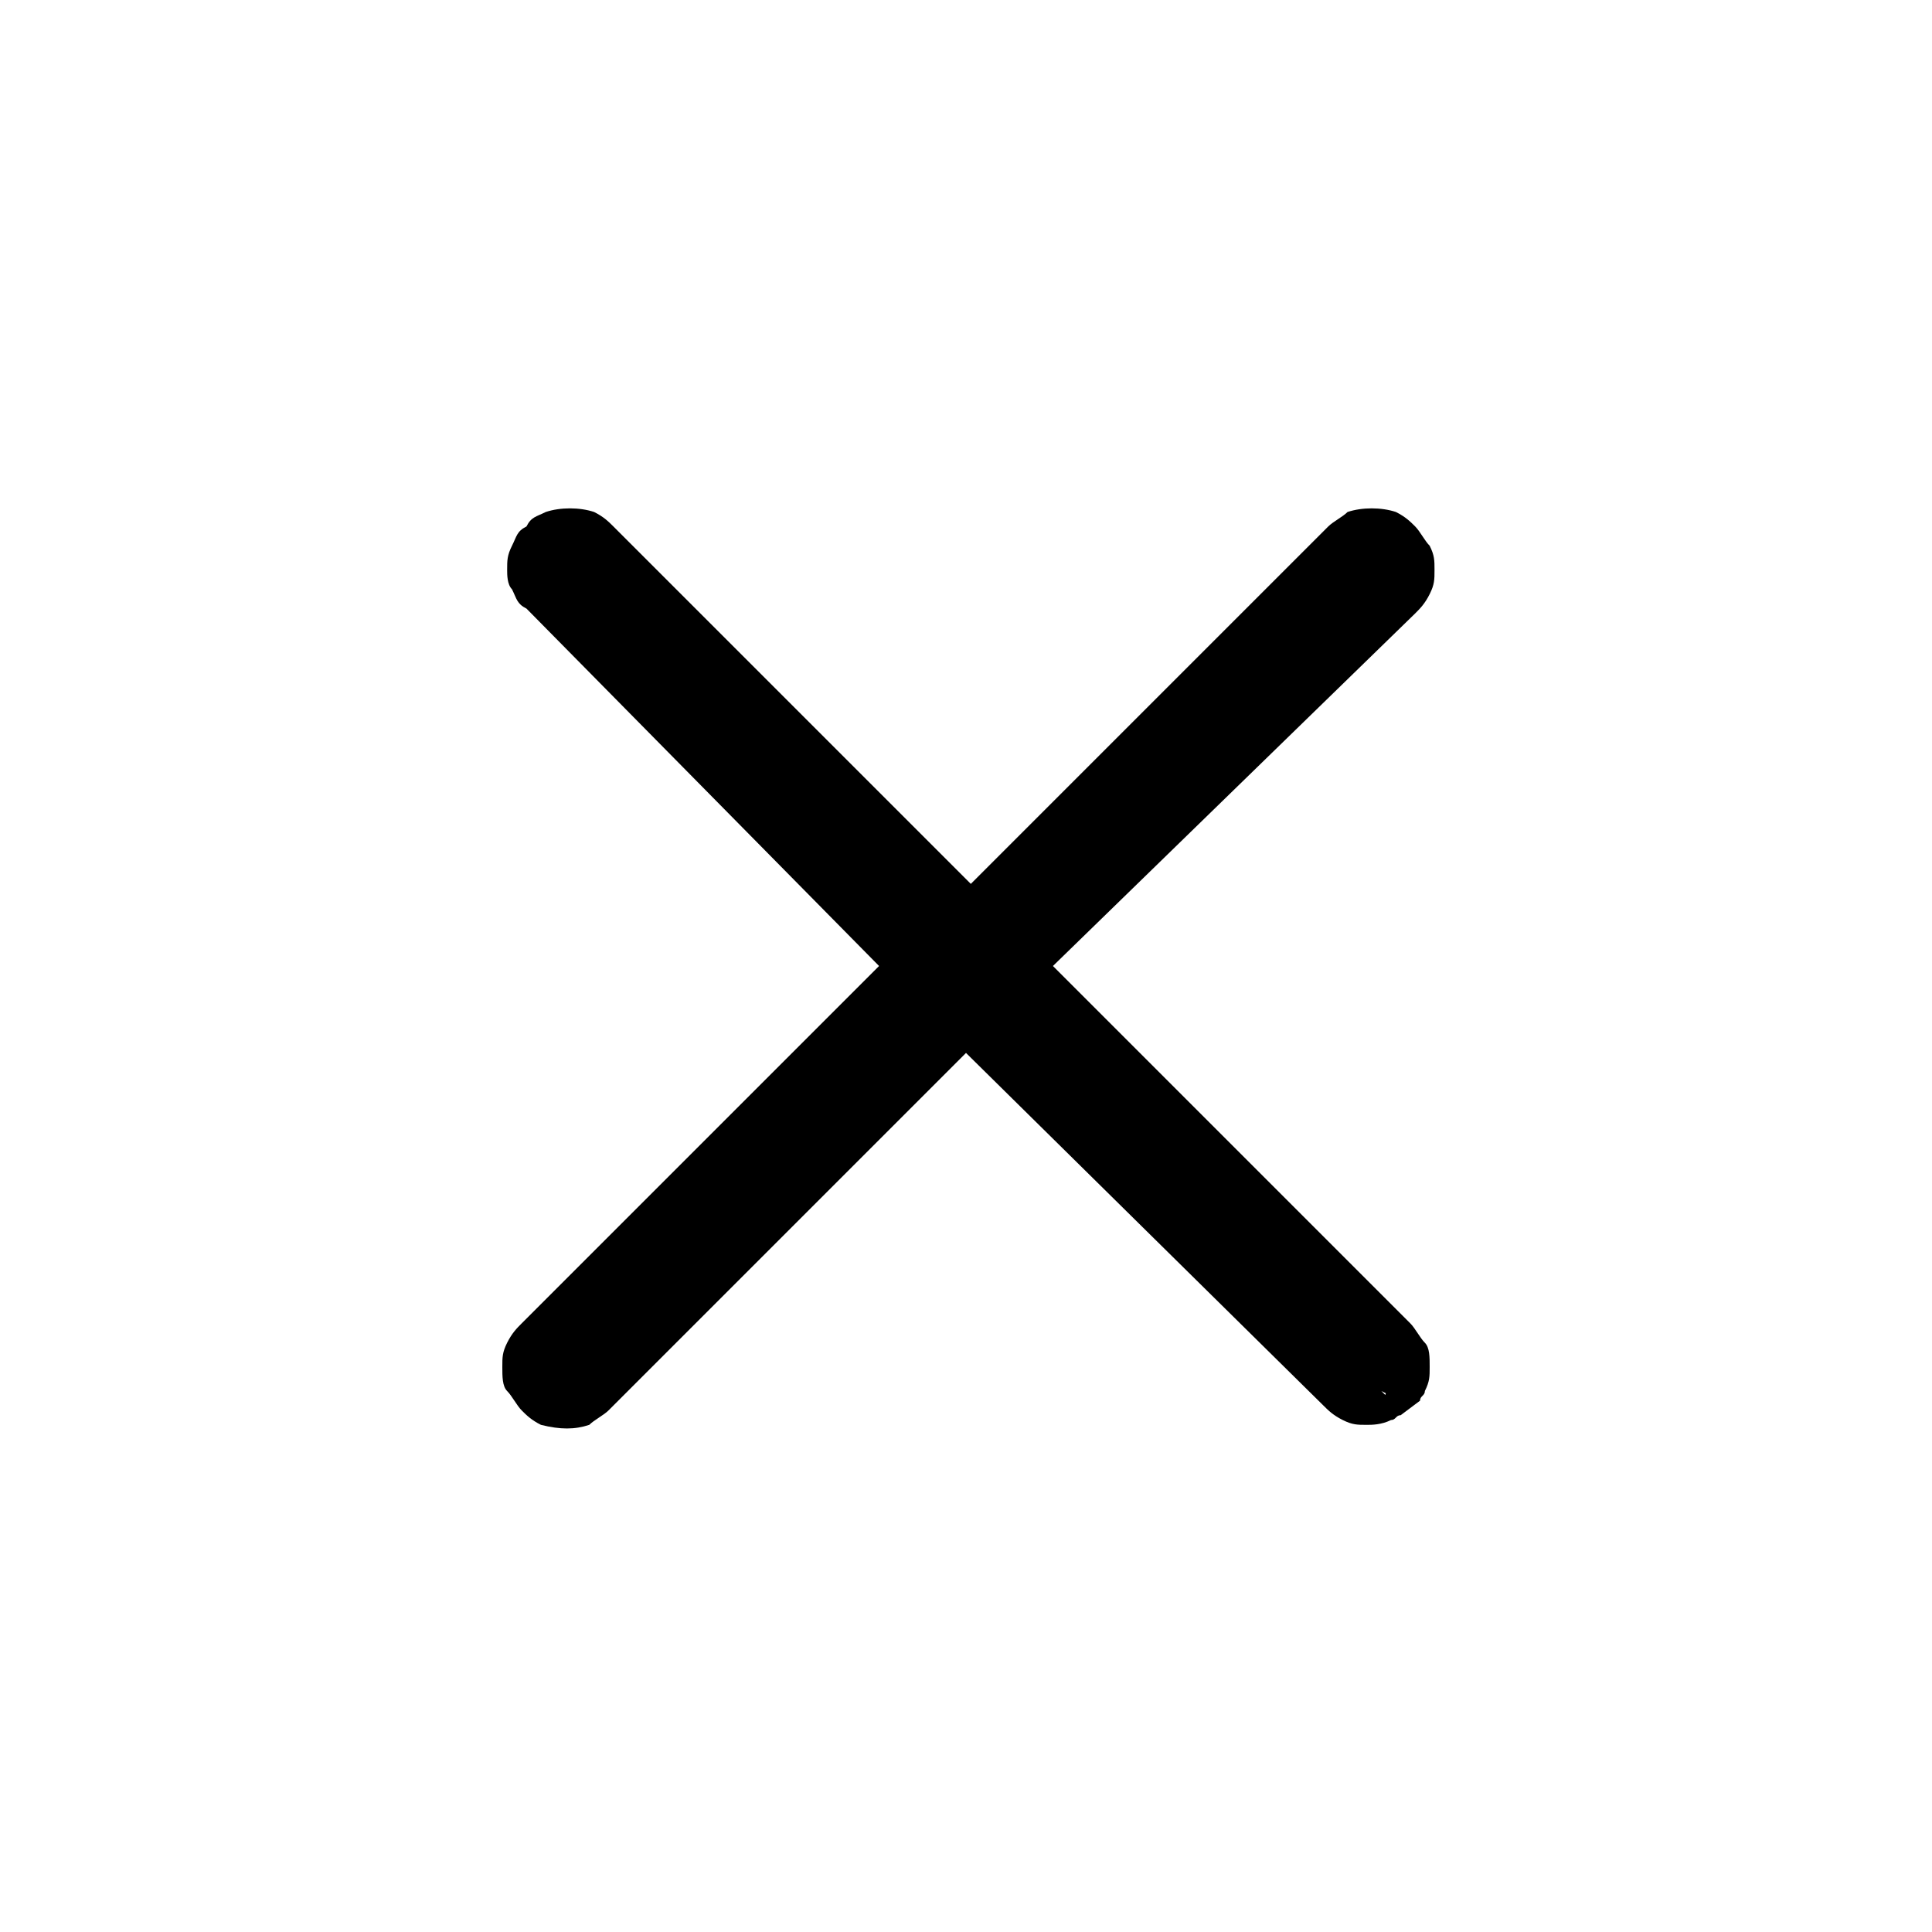 <svg xmlns="http://www.w3.org/2000/svg" viewBox="0 0 40 40">
<g>
	<path d="M11,12.4L11,12.4l7.5,7.5L11,27.5l0,0c-0.1,0.1-0.2,0.2-0.2,0.3c-0.1,0.1-0.1,0.3-0.1,0.4s0,0.3,0.1,0.4c0.1,0.2,0.1,0.3,0.2,0.4l0,0c0.1,0.1,0.2,0.2,0.3,0.2c0.1,0.1,0.3,0.1,0.4,0.1s0.3,0,0.4-0.1c0.1-0.1,0.2-0.1,0.3-0.2l0,0l7.5-7.5l7.5,7.5l0,0c0.1,0.1,0.2,0.2,0.3,0.2c0.1,0.1,0.3,0.1,0.4,0.1s0.3,0,0.4-0.1s0.2-0.1,0.3-0.2l-0.2-0.2L29,29c0.1-0.1,0.2-0.2,0.2-0.3c0.1-0.1,0.1-0.3,0.1-0.4s0-0.3-0.1-0.4s-0.1-0.2-0.2-0.3l0,0L21.4,20l7.6-7.5l0,0c0.1-0.1,0.2-0.2,0.2-0.3c0.1-0.1,0.1-0.3,0.1-0.4c0-0.1,0-0.3-0.1-0.4c-0.1-0.2-0.1-0.3-0.2-0.4l0,0c-0.1-0.1-0.2-0.2-0.3-0.2c-0.1-0.1-0.3-0.1-0.4-0.1s-0.3,0-0.4,0.1c-0.2,0.1-0.3,0.2-0.4,0.2l0,0L20,18.6l-7.5-7.6l0,0c-0.1,0-0.2-0.1-0.4-0.2c-0.1,0-0.2,0-0.4,0s-0.3,0-0.4,0.1c-0.1,0-0.2,0.1-0.3,0.1c-0.1,0.1-0.1,0.2-0.2,0.4c0,0.1-0.1,0.2-0.1,0.4c0,0.1,0,0.3,0.1,0.4C10.9,12.3,10.9,12.4,11,12.4z"/>
	<path d="M28.3,29.5c-0.2,0-0.3,0-0.5-0.1s-0.3-0.2-0.4-0.3L20,21.8l-7.4,7.4c-0.1,0.1-0.3,0.2-0.4,0.3c-0.3,0.1-0.6,0.1-1,0c-0.2-0.1-0.3-0.2-0.4-0.3c-0.1-0.1-0.2-0.3-0.3-0.4c-0.1-0.1-0.1-0.3-0.1-0.5s0-0.3,0.1-0.5c0.1-0.2,0.2-0.3,0.3-0.4l7.4-7.4l-7.3-7.4c-0.2-0.1-0.2-0.2-0.3-0.4c-0.1-0.1-0.1-0.3-0.1-0.4c0-0.2,0-0.3,0.1-0.5c0.1-0.2,0.1-0.3,0.3-0.4c0.1-0.2,0.2-0.2,0.4-0.3c0.3-0.1,0.7-0.1,1,0c0.2,0.1,0.3,0.2,0.4,0.3l7.4,7.4l7.4-7.4c0.1-0.1,0.3-0.2,0.4-0.3c0.3-0.1,0.7-0.1,1,0c0.2,0.1,0.3,0.2,0.4,0.3c0.1,0.1,0.2,0.3,0.3,0.4c0.1,0.2,0.1,0.3,0.1,0.5s0,0.3-0.1,0.5s-0.2,0.3-0.3,0.4L21.8,20l7.4,7.4c0.1,0.1,0.2,0.3,0.3,0.4s0.1,0.3,0.1,0.5s0,0.3-0.1,0.5c0,0.1-0.1,0.1-0.1,0.2l0,0L29,29.3l0,0c-0.1,0-0.1,0.1-0.2,0.1C28.6,29.5,28.4,29.5,28.3,29.5z M20,21.1l7.7,7.7c0.1,0.1,0.2,0.1,0.2,0.2c0.2,0.1,0.4,0.1,0.6,0c0.1,0,0.2-0.1,0.2-0.2s0.1-0.2,0.2-0.2c0-0.1,0.1-0.2,0.1-0.3s0-0.2-0.1-0.3c0-0.1-0.1-0.2-0.2-0.2L21.1,20l7.7-7.7c0.1-0.1,0.1-0.2,0.2-0.2c0-0.2,0-0.3,0-0.3s0-0.2-0.1-0.3c0-0.1-0.1-0.2-0.2-0.2c-0.1-0.1-0.2-0.1-0.2-0.2c-0.1-0.1-0.4-0.1-0.5,0c-0.1,0-0.2,0.1-0.2,0.2L20,18.9l-7.7-7.7c-0.1-0.1-0.2-0.1-0.3-0.1c-0.1-0.1-0.4-0.1-0.5,0c-0.1,0-0.2,0.1-0.2,0.2c-0.2,0-0.2,0.1-0.2,0.2C11,11.6,11,11.6,11,11.8c0,0.1,0,0.1,0.1,0.2c0,0.1,0.1,0.2,0.2,0.2l7.7,7.7l-7.7,7.7c-0.1,0.1-0.1,0.2-0.2,0.2c-0.1,0-0.1,0.4-0.1,0.5s0,0.2,0.1,0.3c0.1,0.1,0.1,0.2,0.2,0.2c0.1,0.1,0.2,0.1,0.2,0.2c0.1,0,0.4,0,0.5-0.1c0.1,0,0.2-0.1,0.2-0.2L20,21.1z"/>
</g>
</svg>
